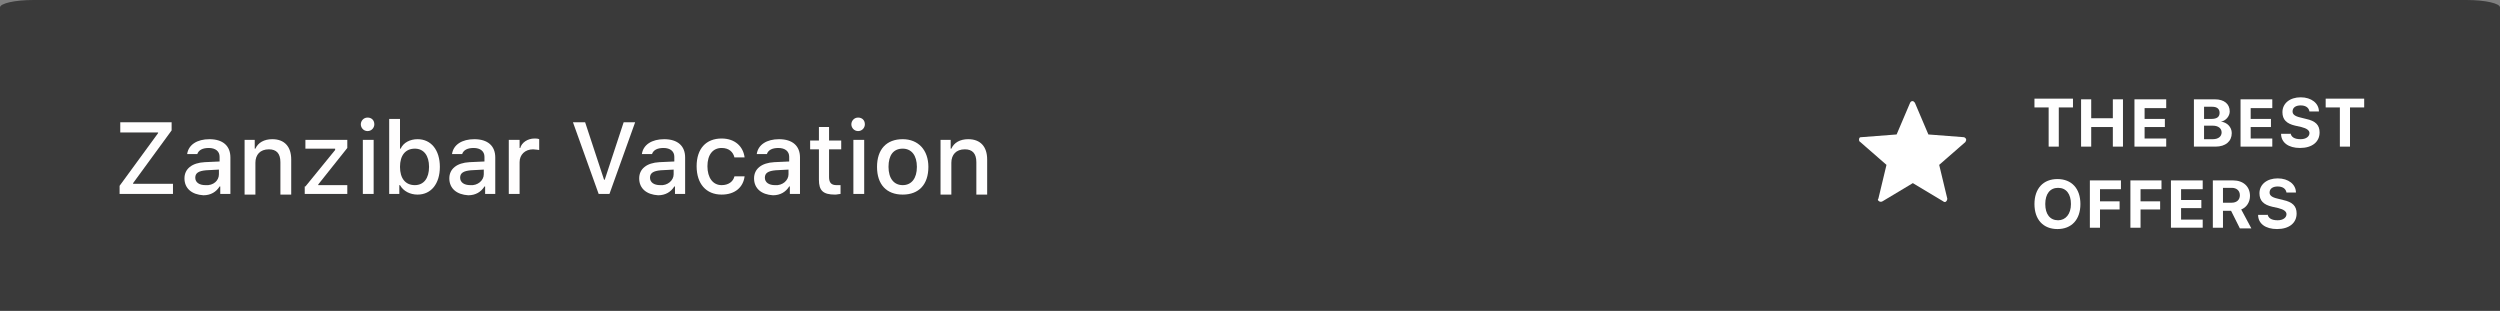 <?xml version="1.0" encoding="utf-8"?>
<!-- Generator: Adobe Illustrator 22.0.0, SVG Export Plug-In . SVG Version: 6.00 Build 0)  -->
<svg version="1.1" id="Livello_1" xmlns="http://www.w3.org/2000/svg" xmlns:xlink="http://www.w3.org/1999/xlink" x="0px" y="0px"
	 viewBox="0 0 370 46" style="enable-background:new 0 0 370 46;" xml:space="preserve">
<rect x="0" y="0" width="370" height="46" fill="#808080" stroke="none"/>
<style type="text/css">
	.st0{opacity:0.84;fill:#2E2E2E;enable-background:new    ;}
	.st1{fill:#FFFFFF;}
	.st2{enable-background:new    ;}
	.st3{fill:#FFFEFE;}
</style>
<path id="Rounded_Rectangle_119_copy_3" class="st0" d="M0,43.7h370V46H0V43.7z M5,0h360c2.8,0,5,0.5,5,1.1V45c0,0.6-2.2,1.1-5,1.1
	H5c-2.8,0-5-0.5-5-1.1V1.1C0,0.5,2.2,0,5,0z"/>
<path id="Forma_1_copy_10" class="st1" d="M283.4,15.2l2,4.7l5.2,0.4c0.2,0,0.4,0.2,0.4,0.4c0,0.1-0.1,0.2-0.1,0.3l-3.9,3.4l1.2,5
	c0,0.2-0.1,0.4-0.3,0.5c-0.1,0-0.2,0-0.3-0.1l-4.5-2.7l-4.5,2.7c-0.2,0.1-0.4,0.1-0.6-0.1c-0.1-0.1-0.1-0.2,0-0.3l1.2-5l-3.9-3.4
	c-0.2-0.1-0.2-0.4-0.1-0.6c0.1-0.1,0.2-0.1,0.3-0.1l5.2-0.4l2-4.7c0.1-0.2,0.3-0.3,0.5-0.2C283.3,15.1,283.3,15.1,283.4,15.2z"/>
<g class="st2">
	<path class="st3" d="M17.7,27.5l5.7-7.8v-0.1h-5.6v-1.5h7.6v1.2l-5.7,7.8v0.1h5.9v1.5h-7.9V27.5z"/>
	<path class="st3" d="M27.3,26.4c0-1.4,1.1-2.3,3-2.4l2.2-0.1v-0.7c0-0.8-0.6-1.3-1.6-1.3c-0.9,0-1.5,0.3-1.7,0.9h-1.5
		c0.2-1.4,1.5-2.2,3.3-2.2c2,0,3.1,1,3.1,2.7v5.4h-1.5v-1.1h-0.1c-0.5,0.8-1.3,1.3-2.4,1.3C28.4,28.8,27.3,27.9,27.3,26.4z
		 M32.4,25.8v-0.7l-1.9,0.1c-1.1,0.1-1.6,0.4-1.6,1.1c0,0.7,0.6,1.1,1.5,1.1C31.6,27.5,32.4,26.7,32.4,25.8z"/>
	<path class="st3" d="M36.2,20.7h1.5V22h0.1c0.4-0.9,1.3-1.4,2.5-1.4c1.8,0,2.8,1.1,2.8,3v5.2h-1.6v-4.8c0-1.3-0.6-1.9-1.7-1.9
		c-1.3,0-2,0.8-2,2v4.7h-1.6V20.7z"/>
	<path class="st3" d="M45.2,27.6l4.4-5.4V22h-4.4v-1.3h6.2v1.2l-4.3,5.4v0.1h4.3v1.3h-6.3V27.6z"/>
	<path class="st3" d="M53.4,18.4c0-0.5,0.4-1,1-1s1,0.4,1,1c0,0.5-0.4,1-1,1S53.4,18.9,53.4,18.4z M53.7,20.7h1.6v8h-1.6V20.7z"/>
	<path class="st3" d="M59.2,27.4h-0.1v1.3h-1.5V17.6h1.6V22h0.1c0.4-0.9,1.4-1.4,2.5-1.4c2,0,3.3,1.6,3.3,4.1c0,2.5-1.3,4.1-3.3,4.1
		C60.7,28.8,59.7,28.3,59.2,27.4z M59.2,24.7c0,1.7,0.8,2.7,2.2,2.7c1.3,0,2.1-1,2.1-2.7c0-1.7-0.8-2.7-2.1-2.7
		C60,22,59.2,23,59.2,24.7z"/>
	<path class="st3" d="M66.5,26.4c0-1.4,1.1-2.3,3-2.4l2.2-0.1v-0.7c0-0.8-0.6-1.3-1.6-1.3c-0.9,0-1.5,0.3-1.7,0.9h-1.5
		c0.2-1.4,1.5-2.2,3.3-2.2c2,0,3.1,1,3.1,2.7v5.4h-1.5v-1.1h-0.1c-0.5,0.8-1.3,1.3-2.4,1.3C67.6,28.8,66.5,27.9,66.5,26.4z
		 M71.6,25.8v-0.7l-1.9,0.1c-1.1,0.1-1.6,0.4-1.6,1.1c0,0.7,0.6,1.1,1.5,1.1C70.7,27.5,71.6,26.7,71.6,25.8z"/>
	<path class="st3" d="M75.4,20.7h1.5v1.2h0.1c0.2-0.8,1.1-1.4,2.1-1.4c0.2,0,0.5,0,0.7,0.1v1.6c-0.1,0-0.6-0.1-0.9-0.1
		c-1.2,0-2,0.8-2,1.9v4.7h-1.6V20.7z"/>
	<path class="st3" d="M88.6,28.7l-3.8-10.6h1.8l2.8,8.5h0.1l2.8-8.5h1.7l-3.8,10.6H88.6z"/>
	<path class="st3" d="M94.6,26.4c0-1.4,1.1-2.3,3-2.4l2.2-0.1v-0.7c0-0.8-0.6-1.3-1.6-1.3c-0.9,0-1.5,0.3-1.7,0.9h-1.5
		c0.2-1.4,1.5-2.2,3.3-2.2c2,0,3.1,1,3.1,2.7v5.4h-1.5v-1.1h-0.1c-0.5,0.8-1.3,1.3-2.4,1.3C95.7,28.8,94.6,27.9,94.6,26.4z
		 M99.7,25.8v-0.7l-1.9,0.1c-1.1,0.1-1.6,0.4-1.6,1.1c0,0.7,0.6,1.1,1.5,1.1C98.8,27.5,99.7,26.7,99.7,25.8z"/>
	<path class="st3" d="M108.7,23.3c-0.2-0.8-0.8-1.4-1.9-1.4c-1.3,0-2.1,1-2.1,2.7c0,1.7,0.8,2.8,2.1,2.8c1,0,1.7-0.5,1.9-1.3h1.5
		c-0.2,1.6-1.4,2.7-3.4,2.7c-2.3,0-3.7-1.6-3.7-4.2c0-2.6,1.4-4.1,3.7-4.1c2,0,3.2,1.2,3.4,2.8H108.7z"/>
	<path class="st3" d="M111.6,26.4c0-1.4,1.1-2.3,3-2.4l2.2-0.1v-0.7c0-0.8-0.6-1.3-1.6-1.3c-0.9,0-1.5,0.3-1.7,0.9h-1.5
		c0.2-1.4,1.5-2.2,3.3-2.2c2,0,3.1,1,3.1,2.7v5.4h-1.5v-1.1h-0.1c-0.5,0.8-1.3,1.3-2.4,1.3C112.7,28.8,111.6,27.9,111.6,26.4z
		 M116.7,25.8v-0.7l-1.9,0.1c-1.1,0.1-1.6,0.4-1.6,1.1c0,0.7,0.6,1.1,1.5,1.1C115.8,27.5,116.7,26.7,116.7,25.8z"/>
	<path class="st3" d="M122.7,18.8v2h1.8v1.3h-1.8v4.1c0,0.8,0.3,1.2,1.1,1.2c0.2,0,0.4,0,0.6,0v1.3c-0.2,0-0.5,0.1-0.8,0.1
		c-1.8,0-2.4-0.6-2.4-2.2v-4.5h-1.3v-1.3h1.3v-2H122.7z"/>
	<path class="st3" d="M126,18.4c0-0.5,0.4-1,1-1s1,0.4,1,1c0,0.5-0.4,1-1,1S126,18.9,126,18.4z M126.3,20.7h1.6v8h-1.6V20.7z"/>
	<path class="st3" d="M129.8,24.7c0-2.6,1.4-4.1,3.8-4.1c2.3,0,3.8,1.6,3.8,4.1c0,2.6-1.4,4.1-3.8,4.1
		C131.2,28.8,129.8,27.3,129.8,24.7z M135.7,24.7c0-1.7-0.8-2.7-2.1-2.7c-1.4,0-2.1,1-2.1,2.7c0,1.7,0.8,2.7,2.1,2.7
		C134.9,27.4,135.7,26.4,135.7,24.7z"/>
	<path class="st3" d="M139.2,20.7h1.5V22h0.1c0.4-0.9,1.3-1.4,2.5-1.4c1.8,0,2.8,1.1,2.8,3v5.2h-1.6v-4.8c0-1.3-0.6-1.9-1.7-1.9
		c-1.3,0-2,0.8-2,2v4.7h-1.6V20.7z"/>
</g>
<g class="st2">
	<path class="st1" d="M303.2,21.7v-5.8h-2.1v-1.3h5.7v1.3h-2.1v5.8H303.2z"/>
	<path class="st1" d="M312.7,21.7v-2.9h-3.2v2.9h-1.5v-7h1.5v2.8h3.2v-2.8h1.5v7H312.7z"/>
	<path class="st1" d="M320.6,21.7h-4.7v-7h4.7v1.3h-3.2v1.6h3v1.2h-3v1.7h3.2V21.7z"/>
	<path class="st1" d="M324.7,21.7v-7h3.1c1.4,0,2.2,0.7,2.2,1.8c0,0.7-0.6,1.4-1.3,1.5V18c0.9,0.1,1.6,0.8,1.6,1.7
		c0,1.2-0.9,2-2.4,2H324.7z M326.2,17.6h1.1c0.8,0,1.2-0.3,1.2-0.9c0-0.6-0.4-0.9-1.1-0.9h-1.2V17.6z M327.5,20.6
		c0.8,0,1.3-0.4,1.3-1c0-0.6-0.5-1-1.3-1h-1.3v2H327.5z"/>
	<path class="st1" d="M336.3,21.7h-4.7v-7h4.7v1.3h-3.2v1.6h3v1.2h-3v1.7h3.2V21.7z"/>
	<path class="st1" d="M339,19.7c0.1,0.6,0.6,0.9,1.5,0.9c0.8,0,1.3-0.4,1.3-0.9c0-0.4-0.4-0.7-1.2-0.9l-0.9-0.2
		c-1.3-0.3-1.9-0.9-1.9-2c0-1.3,1.1-2.2,2.7-2.2c1.6,0,2.7,0.9,2.7,2.1h-1.4c-0.1-0.6-0.6-0.9-1.3-0.9c-0.7,0-1.2,0.3-1.2,0.9
		c0,0.4,0.3,0.7,1.2,0.9l0.8,0.2c1.4,0.3,2,0.9,2,2c0,1.4-1.1,2.3-2.9,2.3c-1.7,0-2.8-0.8-2.8-2.1H339z"/>
	<path class="st1" d="M346.3,21.7v-5.8h-2.1v-1.3h5.7v1.3h-2.1v5.8H346.3z"/>
</g>
<g class="st2">
	<path class="st1" d="M307.9,30.2c0,2.3-1.3,3.7-3.4,3.7c-2.1,0-3.4-1.4-3.4-3.7s1.3-3.7,3.4-3.7C306.6,26.5,307.9,27.9,307.9,30.2z
		 M302.7,30.2c0,1.5,0.7,2.4,1.9,2.4c1.1,0,1.9-0.9,1.9-2.4c0-1.5-0.7-2.4-1.9-2.4C303.4,27.8,302.7,28.7,302.7,30.2z"/>
	<path class="st1" d="M309.3,33.7v-7h4.6v1.3h-3.1v1.8h2.9v1.2h-2.9v2.7H309.3z"/>
	<path class="st1" d="M315.3,33.7v-7h4.6v1.3h-3.1v1.8h2.9v1.2h-2.9v2.7H315.3z"/>
	<path class="st1" d="M326,33.7h-4.7v-7h4.7v1.3h-3.2v1.6h3v1.2h-3v1.7h3.2V33.7z"/>
	<path class="st1" d="M329,33.7h-1.5v-7h3c1.5,0,2.5,0.9,2.5,2.3c0,0.9-0.5,1.7-1.3,2l1.5,2.8h-1.7l-1.3-2.6H329V33.7z M329,30h1.3
		c0.7,0,1.2-0.4,1.2-1.1c0-0.7-0.5-1.1-1.2-1.1H329V30z"/>
	<path class="st1" d="M335.6,31.7c0.1,0.6,0.6,0.9,1.5,0.9c0.8,0,1.3-0.4,1.3-0.9c0-0.4-0.4-0.7-1.2-0.9l-0.9-0.2
		c-1.3-0.3-1.9-0.9-1.9-2c0-1.3,1.1-2.2,2.7-2.2c1.6,0,2.7,0.9,2.7,2.1h-1.4c-0.1-0.6-0.6-0.9-1.3-0.9c-0.7,0-1.2,0.3-1.2,0.9
		c0,0.4,0.3,0.7,1.2,0.9l0.8,0.2c1.4,0.3,2,0.9,2,2c0,1.4-1.1,2.3-2.9,2.3c-1.7,0-2.8-0.8-2.8-2.1H335.6z"/>
</g>
</svg>

